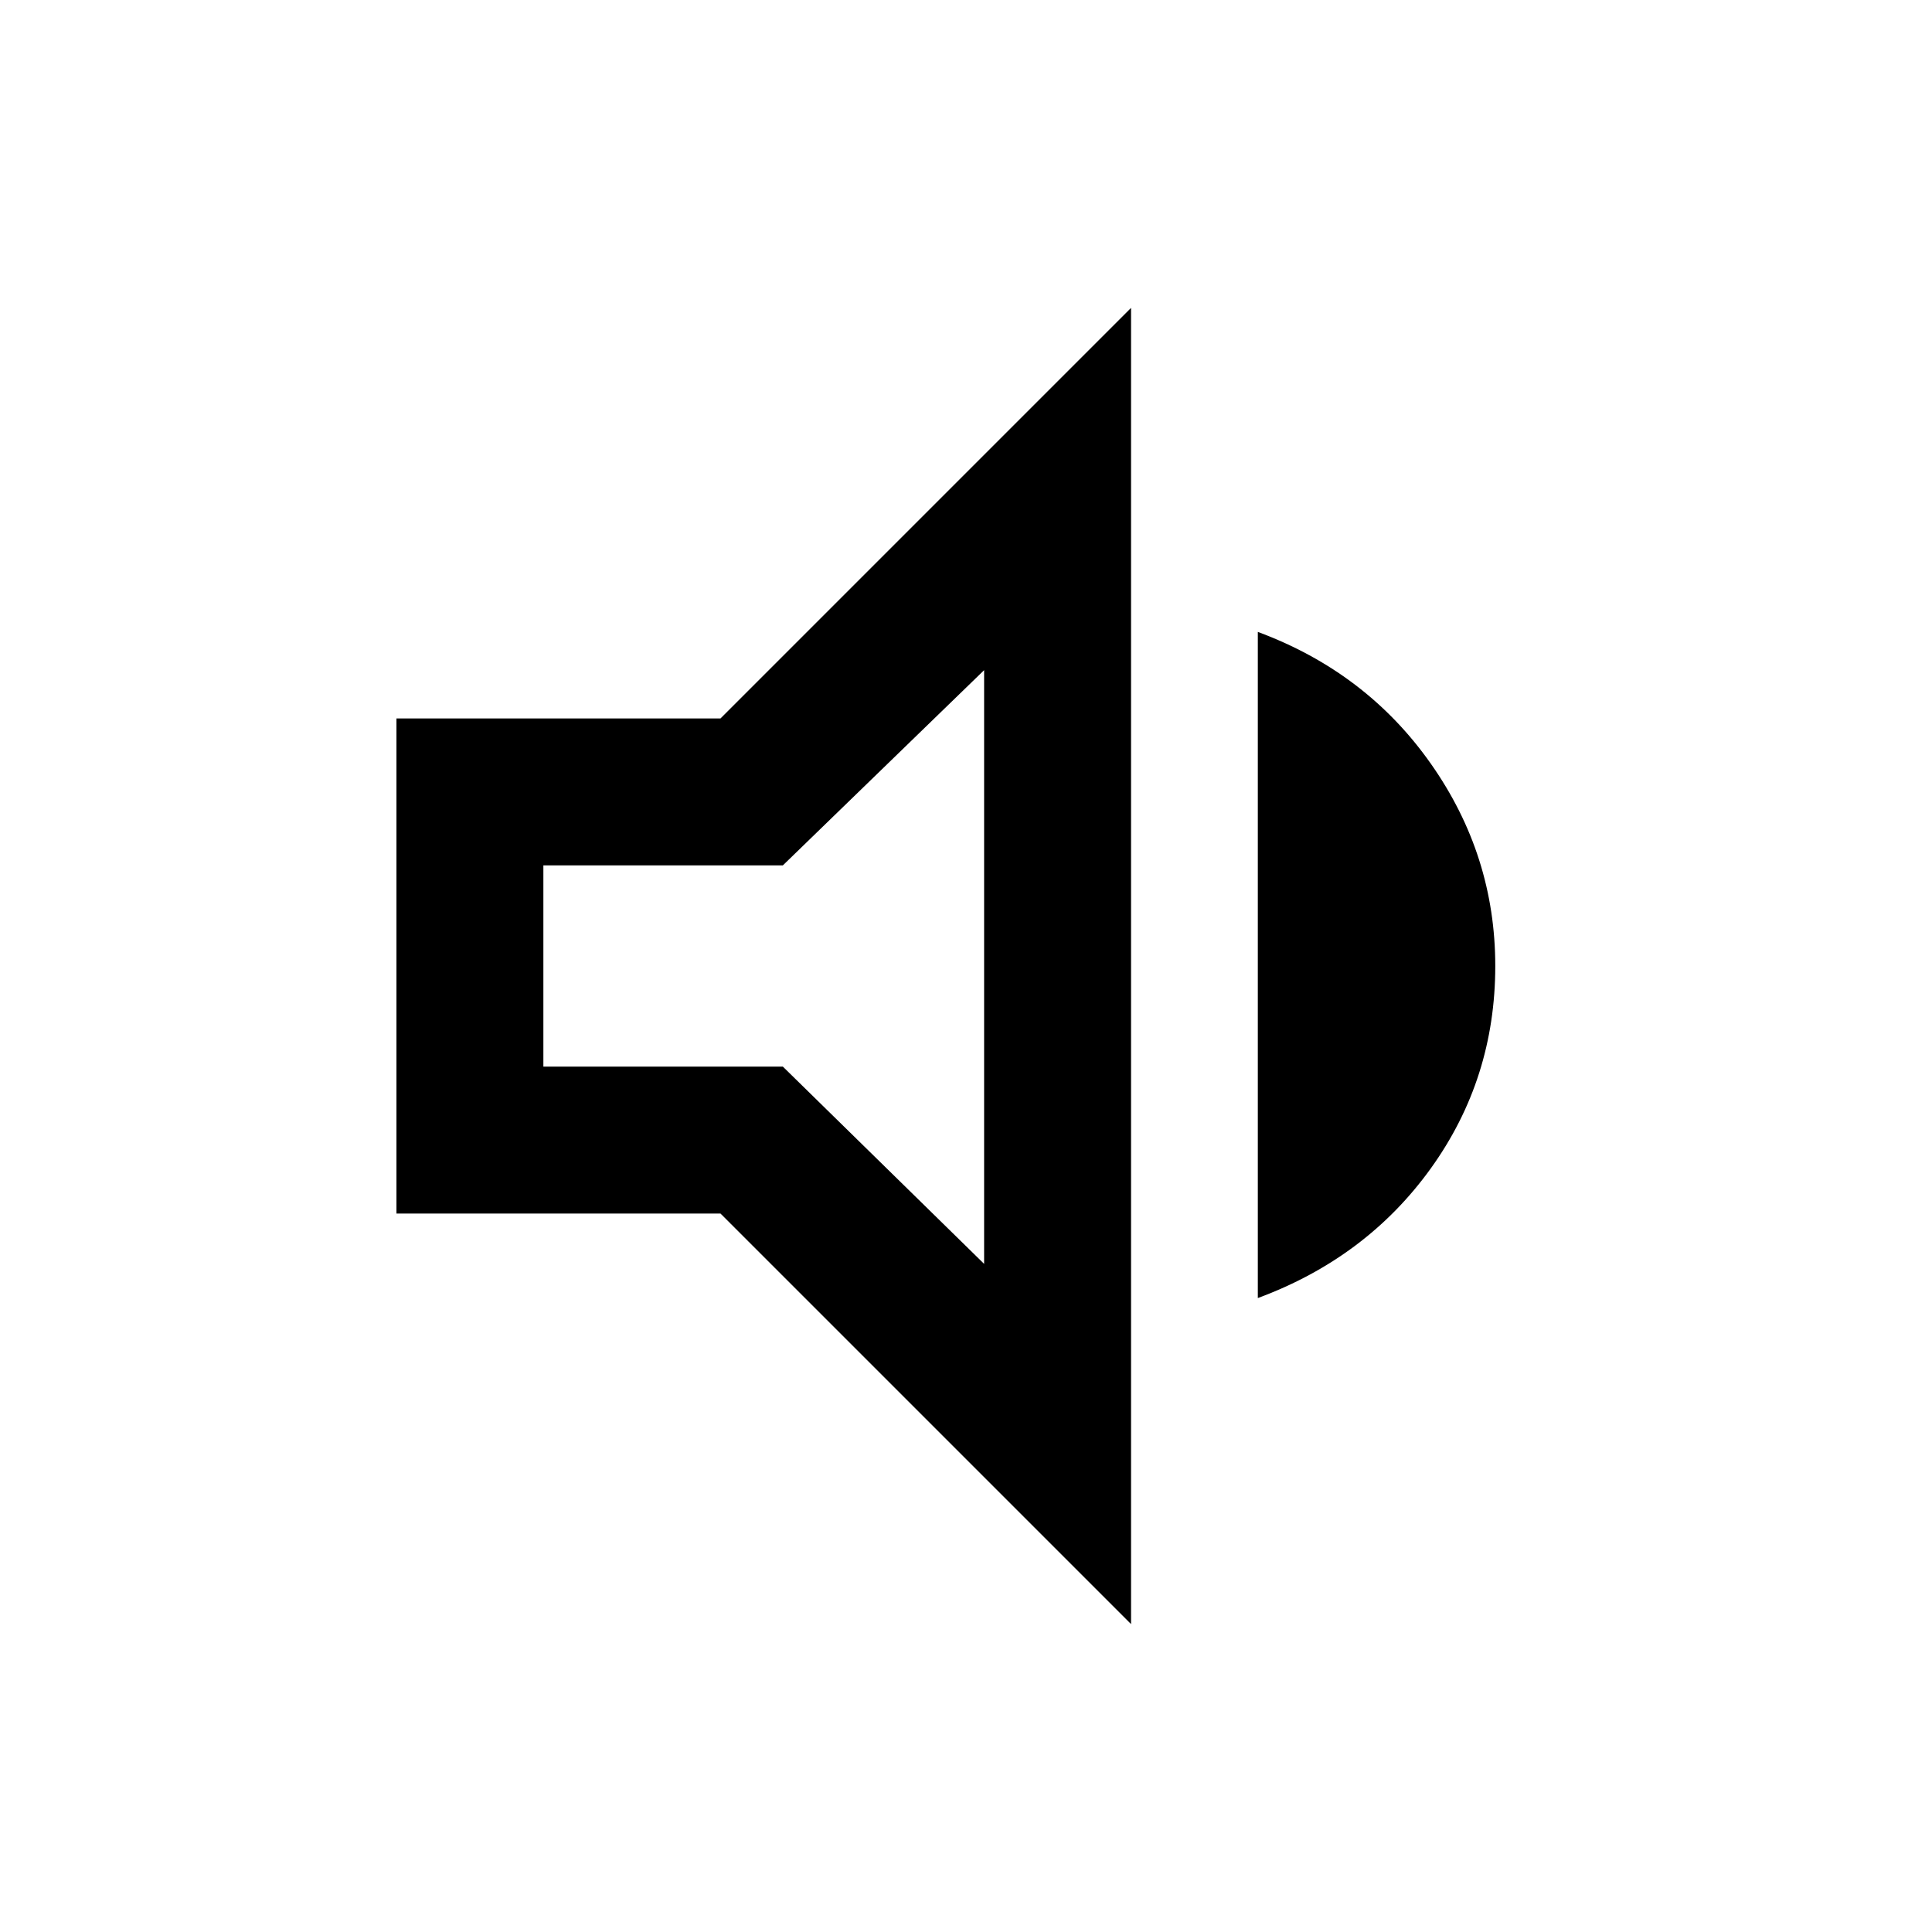 <svg xmlns="http://www.w3.org/2000/svg" height="40" width="40"><path d="M8.208 25.125V14.875H14.917L23.417 6.375V33.625L14.917 25.125ZM26.042 26.875V13.083Q28.292 13.917 29.625 15.813Q30.958 17.708 30.958 20Q30.958 22.333 29.625 24.188Q28.292 26.042 26.042 26.875ZM20.375 13.875 16.208 17.917H11.25V22.083H16.208L20.375 26.167ZM15.75 20Z"/></svg>